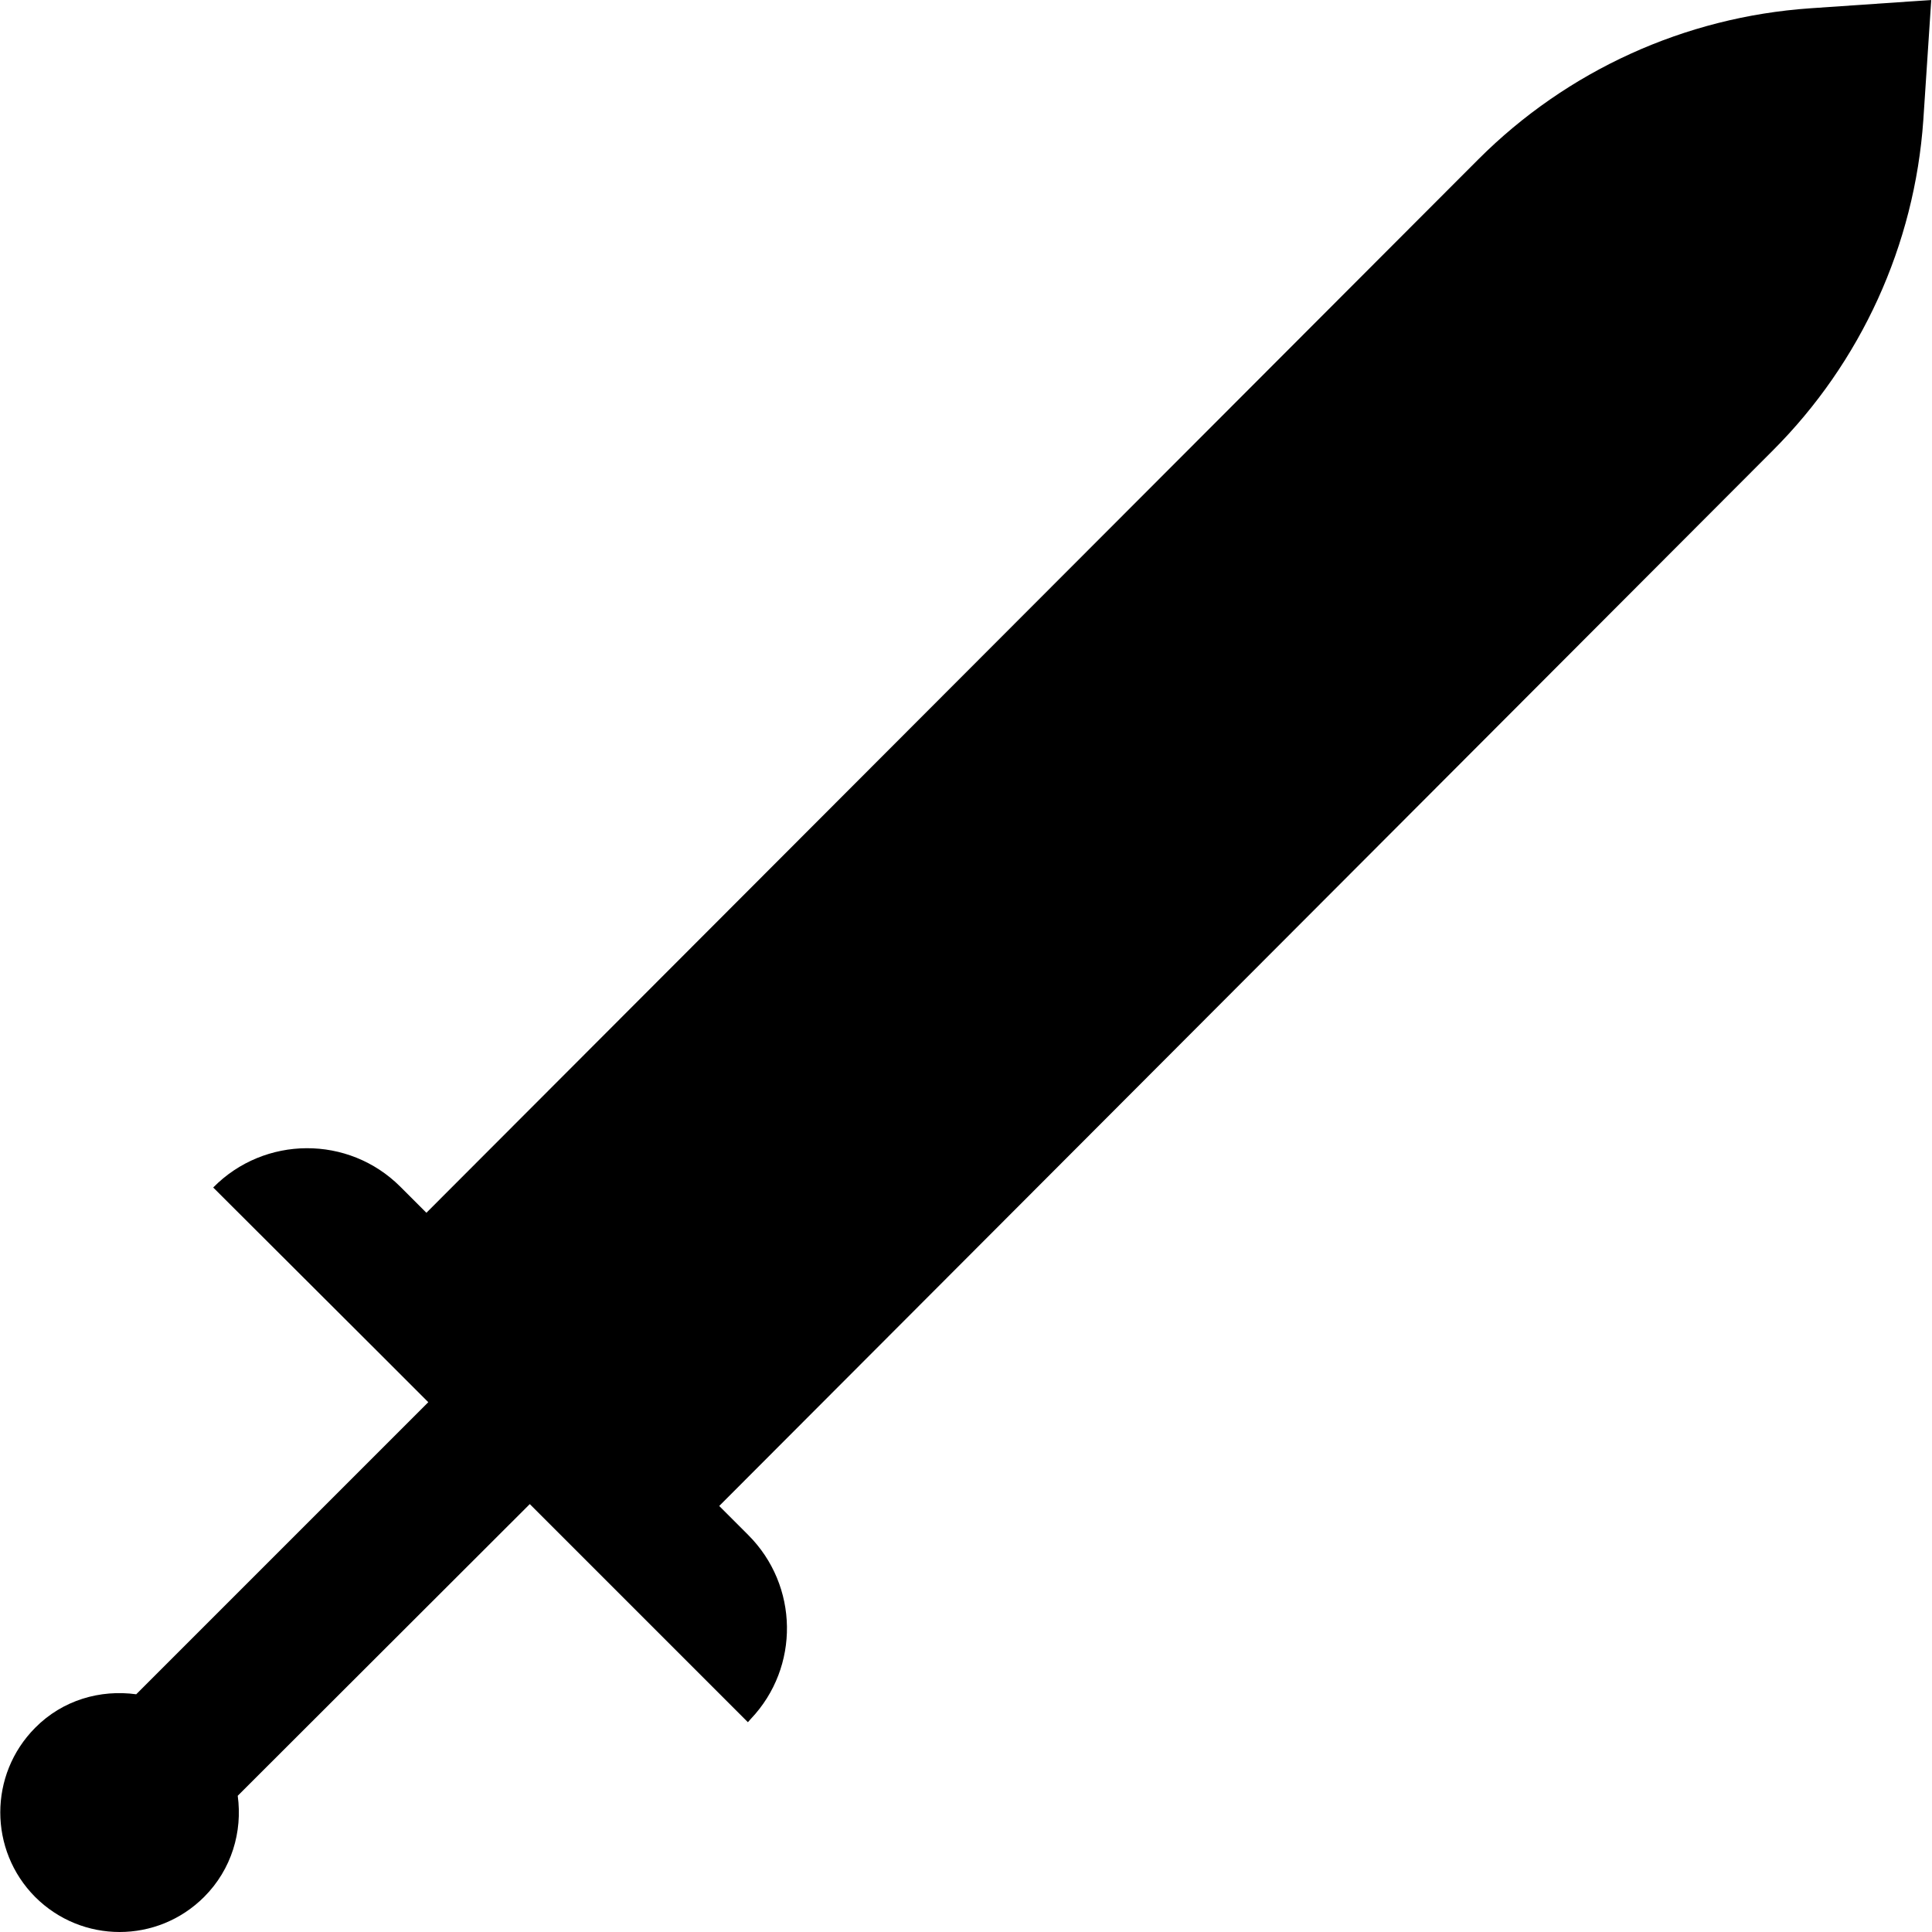 <?xml version="1.0" encoding="utf-8"?>
<!-- Generator: Adobe Illustrator 21.1.0, SVG Export Plug-In . SVG Version: 6.00 Build 0)  -->
<svg version="1.1" id="Layer_4" xmlns="http://www.w3.org/2000/svg" xmlns:xlink="http://www.w3.org/1999/xlink" x="0px" y="0px"
	 viewBox="0 0 512 512" style="enable-background:new 0 0 512 512;" xml:space="preserve">
<g>
	<path d="M479.7,2.2c-33.2,2.3-64.4,16.5-87.9,40L113,321.4l-6.9-6.9c-13.7-13.7-36-13.6-49.6,0.2l43.2,43.1l13.8,13.8l-77.4,77.4
		c-9.5-1.3-19.5,1.5-26.8,8.9C-3,470.3-3,490.3,9.3,502.7c12.4,12.4,32.4,12.4,44.8,0c7.3-7.3,10.2-17.3,8.9-26.8l77.4-77.3
		l13.8,13.8l44,44l0.8-0.9c13-13.7,12.7-35.3-0.7-48.7l-7.7-7.7l279.2-279.7c23.4-23.4,37.6-54.5,39.9-87.6L511.8,0L479.7,2.2z"/>
</g>
</svg>
